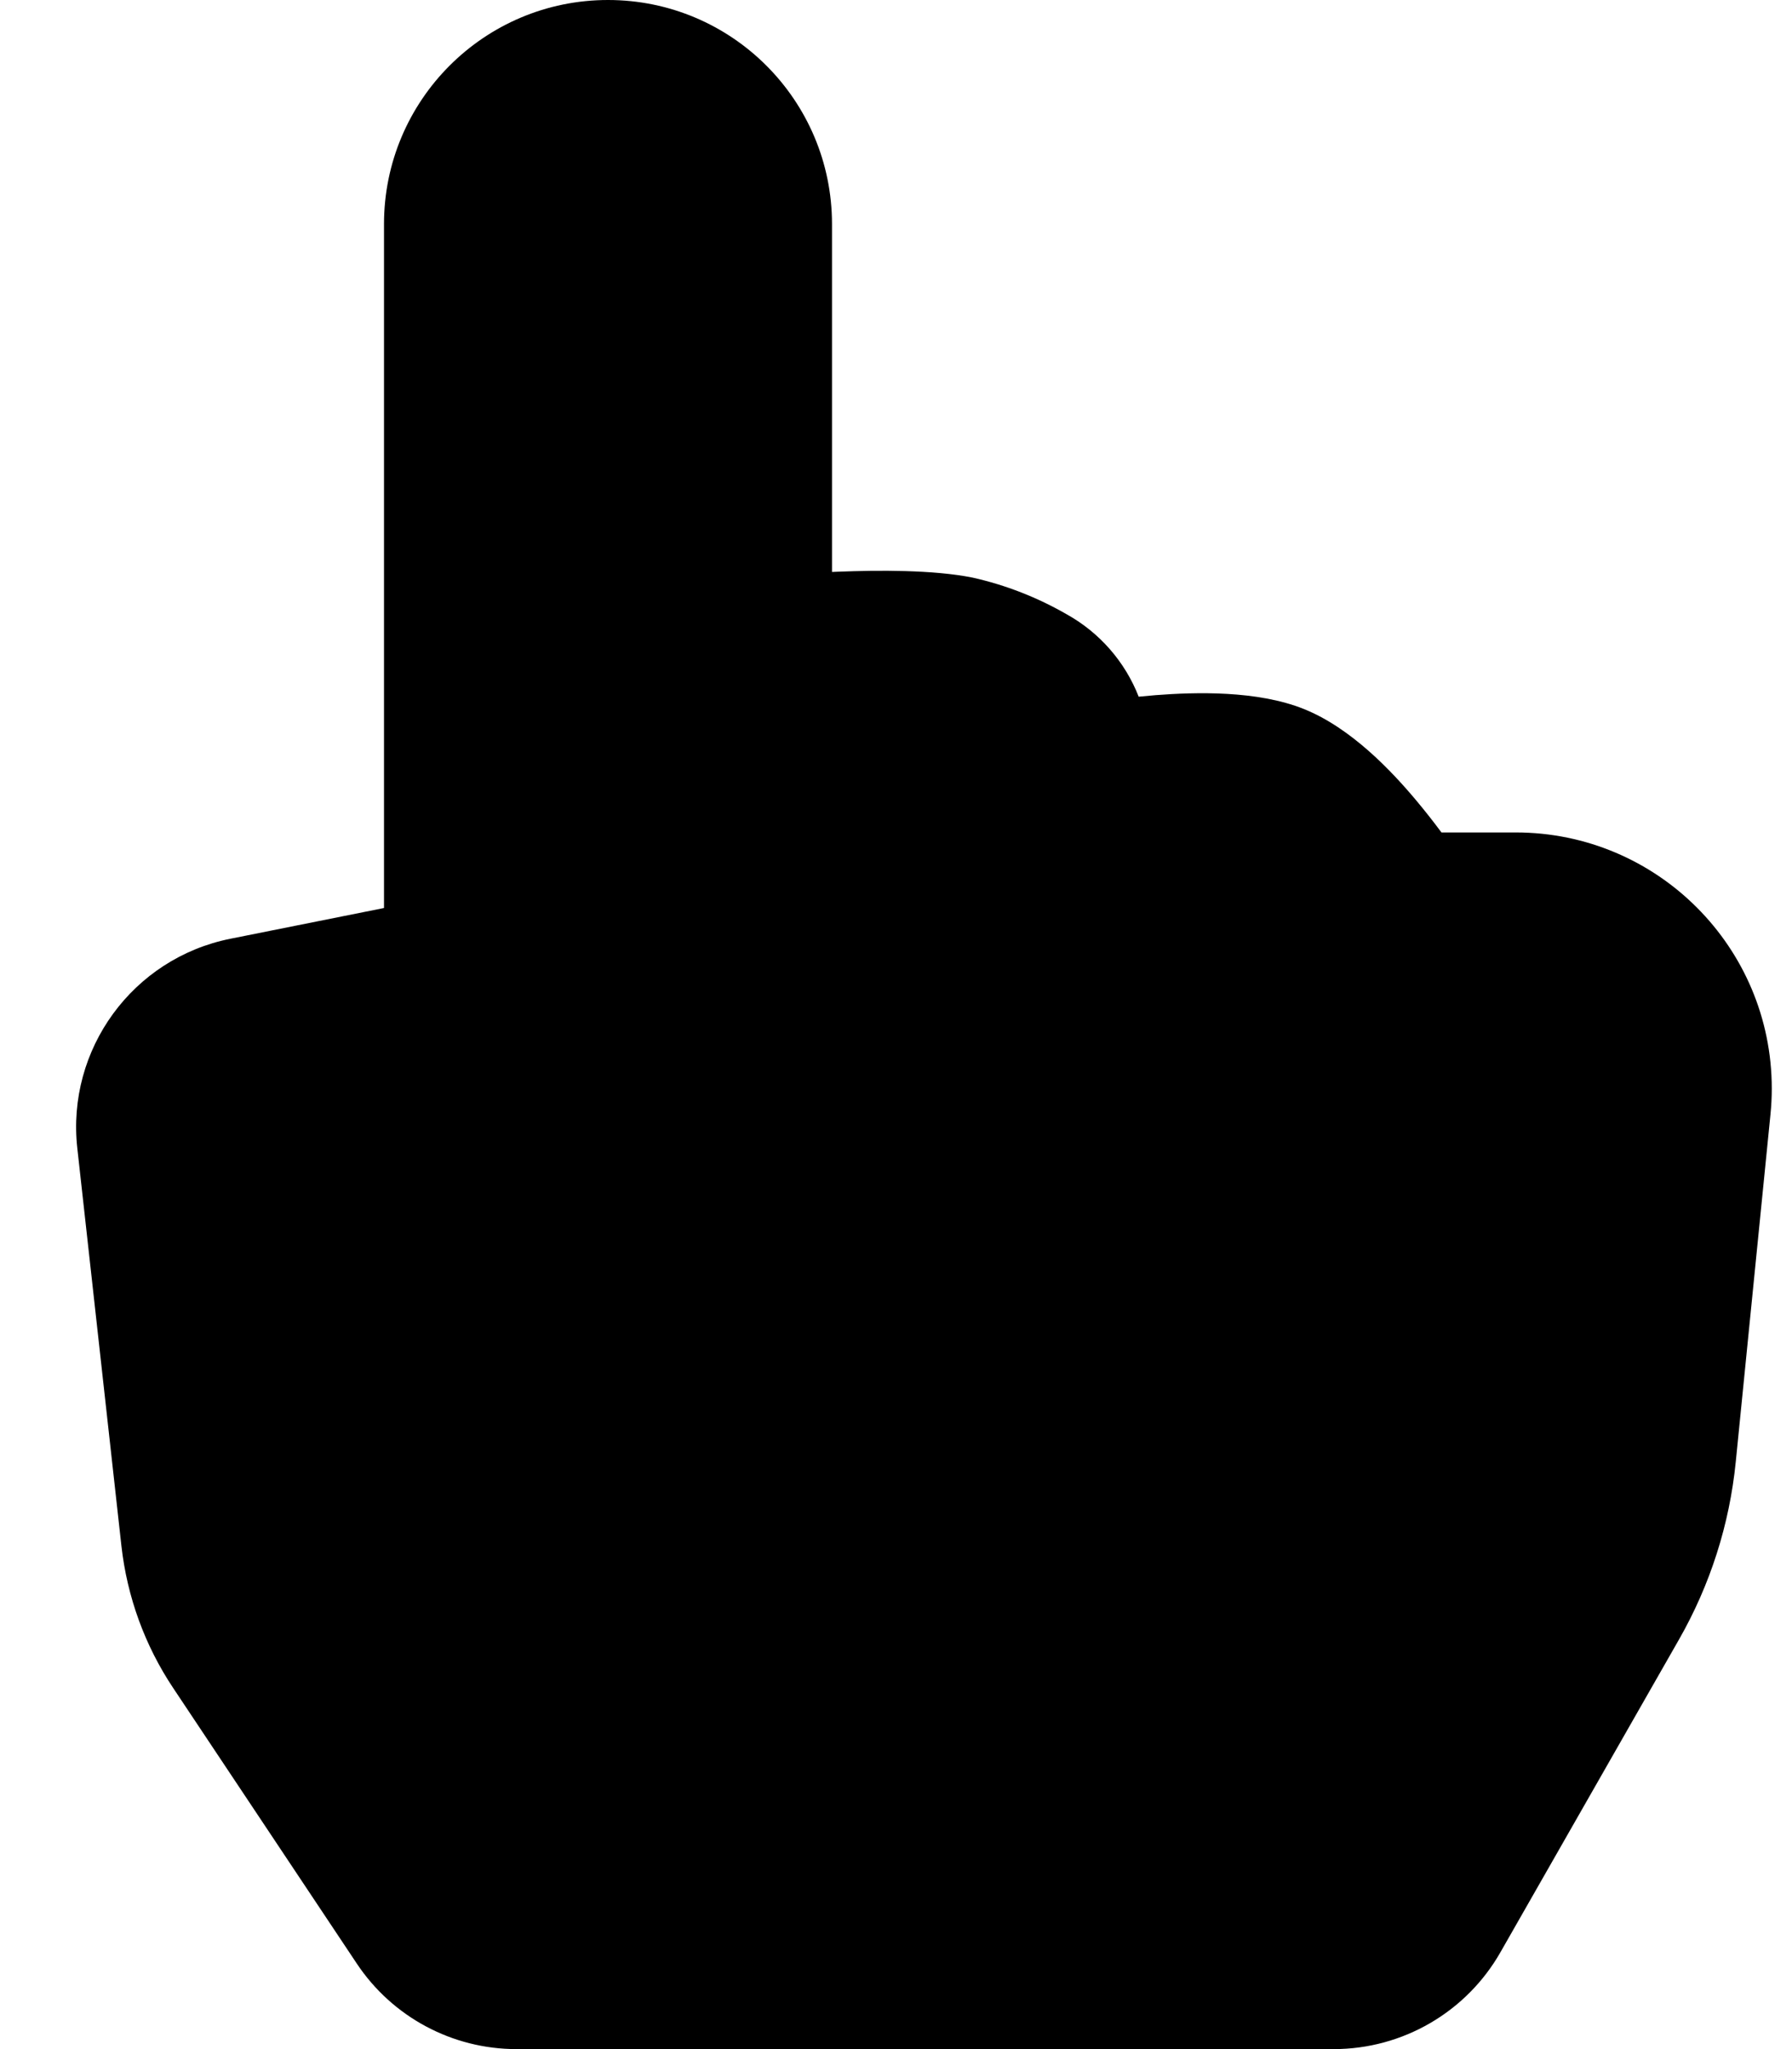 ﻿<?xml version="1.0" encoding="utf-8"?>
<svg version="1.1" xmlns:xlink="http://www.w3.org/1999/xlink" width="21px" height="24px" xmlns="http://www.w3.org/2000/svg">
  <defs>
    <pattern id="BGPattern" patternUnits="userSpaceOnUse" alignment="0 0" imageRepeat="None" />
    <mask fill="white" id="Clip5717">
      <path d="M 9.822 6.696  L 9.75 6.699  L 9.75 2.625  C 9.75 1.175  8.575 0  7.125 0  C 5.675 0  4.5 1.175  4.5 2.625  L 4.5 10.635  L 2.7 10.995  C 1.556 11.224  0.777 12.29  0.906 13.449  L 1.423 18.108  C 1.49 18.704  1.698 19.275  2.031 19.773  L 4.181 22.998  C 4.598 23.624  5.3 24  6.052 24  L 15.63 24  C 16.437 24  17.183 23.567  17.583 22.866  L 19.675 19.204  C 20.041 18.564  20.268 17.855  20.341 17.121  L 20.748 13.049  C 20.758 12.949  20.763 12.85  20.763 12.75  C 20.763 11.093  19.42 9.75  17.763 9.75  L 16.892 9.75  C 16.798 9.623  16.7 9.499  16.599 9.378  C 16.312 9.035  15.834 8.526  15.279 8.304  C 14.733 8.085  14.01 8.106  13.542 8.142  L 13.344 8.16  C 13.184 7.751  12.887 7.411  12.504 7.197  C 12.159 6.998  11.786 6.852  11.397 6.765  C 10.932 6.672  10.288 6.678  9.822 6.696  Z " fill-rule="evenodd" />
    </mask>
  </defs>
  <g>
    <path d="M 9.822 6.696  L 9.75 6.699  L 9.75 2.625  C 9.75 1.175  8.575 0  7.125 0  C 5.675 0  4.5 1.175  4.5 2.625  L 4.5 10.635  L 2.7 10.995  C 1.556 11.224  0.777 12.29  0.906 13.449  L 1.423 18.108  C 1.49 18.704  1.698 19.275  2.031 19.773  L 4.181 22.998  C 4.598 23.624  5.3 24  6.052 24  L 15.63 24  C 16.437 24  17.183 23.567  17.583 22.866  L 19.675 19.204  C 20.041 18.564  20.268 17.855  20.341 17.121  L 20.748 13.049  C 20.758 12.949  20.763 12.85  20.763 12.75  C 20.763 11.093  19.42 9.75  17.763 9.75  L 16.892 9.75  C 16.798 9.623  16.7 9.499  16.599 9.378  C 16.312 9.035  15.834 8.526  15.279 8.304  C 14.733 8.085  14.01 8.106  13.542 8.142  L 13.344 8.16  C 13.184 7.751  12.887 7.411  12.504 7.197  C 12.159 6.998  11.786 6.852  11.397 6.765  C 10.932 6.672  10.288 6.678  9.822 6.696  Z " fill-rule="nonzero" fill="rgba(0, 0, 0, 1)" stroke="none" class="fill" />
    <path d="M 9.822 6.696  L 9.75 6.699  L 9.75 2.625  C 9.75 1.175  8.575 0  7.125 0  C 5.675 0  4.5 1.175  4.5 2.625  L 4.5 10.635  L 2.7 10.995  C 1.556 11.224  0.777 12.29  0.906 13.449  L 1.423 18.108  C 1.49 18.704  1.698 19.275  2.031 19.773  L 4.181 22.998  C 4.598 23.624  5.3 24  6.052 24  L 15.63 24  C 16.437 24  17.183 23.567  17.583 22.866  L 19.675 19.204  C 20.041 18.564  20.268 17.855  20.341 17.121  L 20.748 13.049  C 20.758 12.949  20.763 12.85  20.763 12.75  C 20.763 11.093  19.42 9.75  17.763 9.75  L 16.892 9.75  C 16.798 9.623  16.7 9.499  16.599 9.378  C 16.312 9.035  15.834 8.526  15.279 8.304  C 14.733 8.085  14.01 8.106  13.542 8.142  L 13.344 8.16  C 13.184 7.751  12.887 7.411  12.504 7.197  C 12.159 6.998  11.786 6.852  11.397 6.765  C 10.932 6.672  10.288 6.678  9.822 6.696  Z " stroke-width="0" stroke-dasharray="0" stroke="rgba(255, 255, 255, 0)" fill="none" class="stroke" mask="url(#Clip5717)" />
  </g>
</svg>